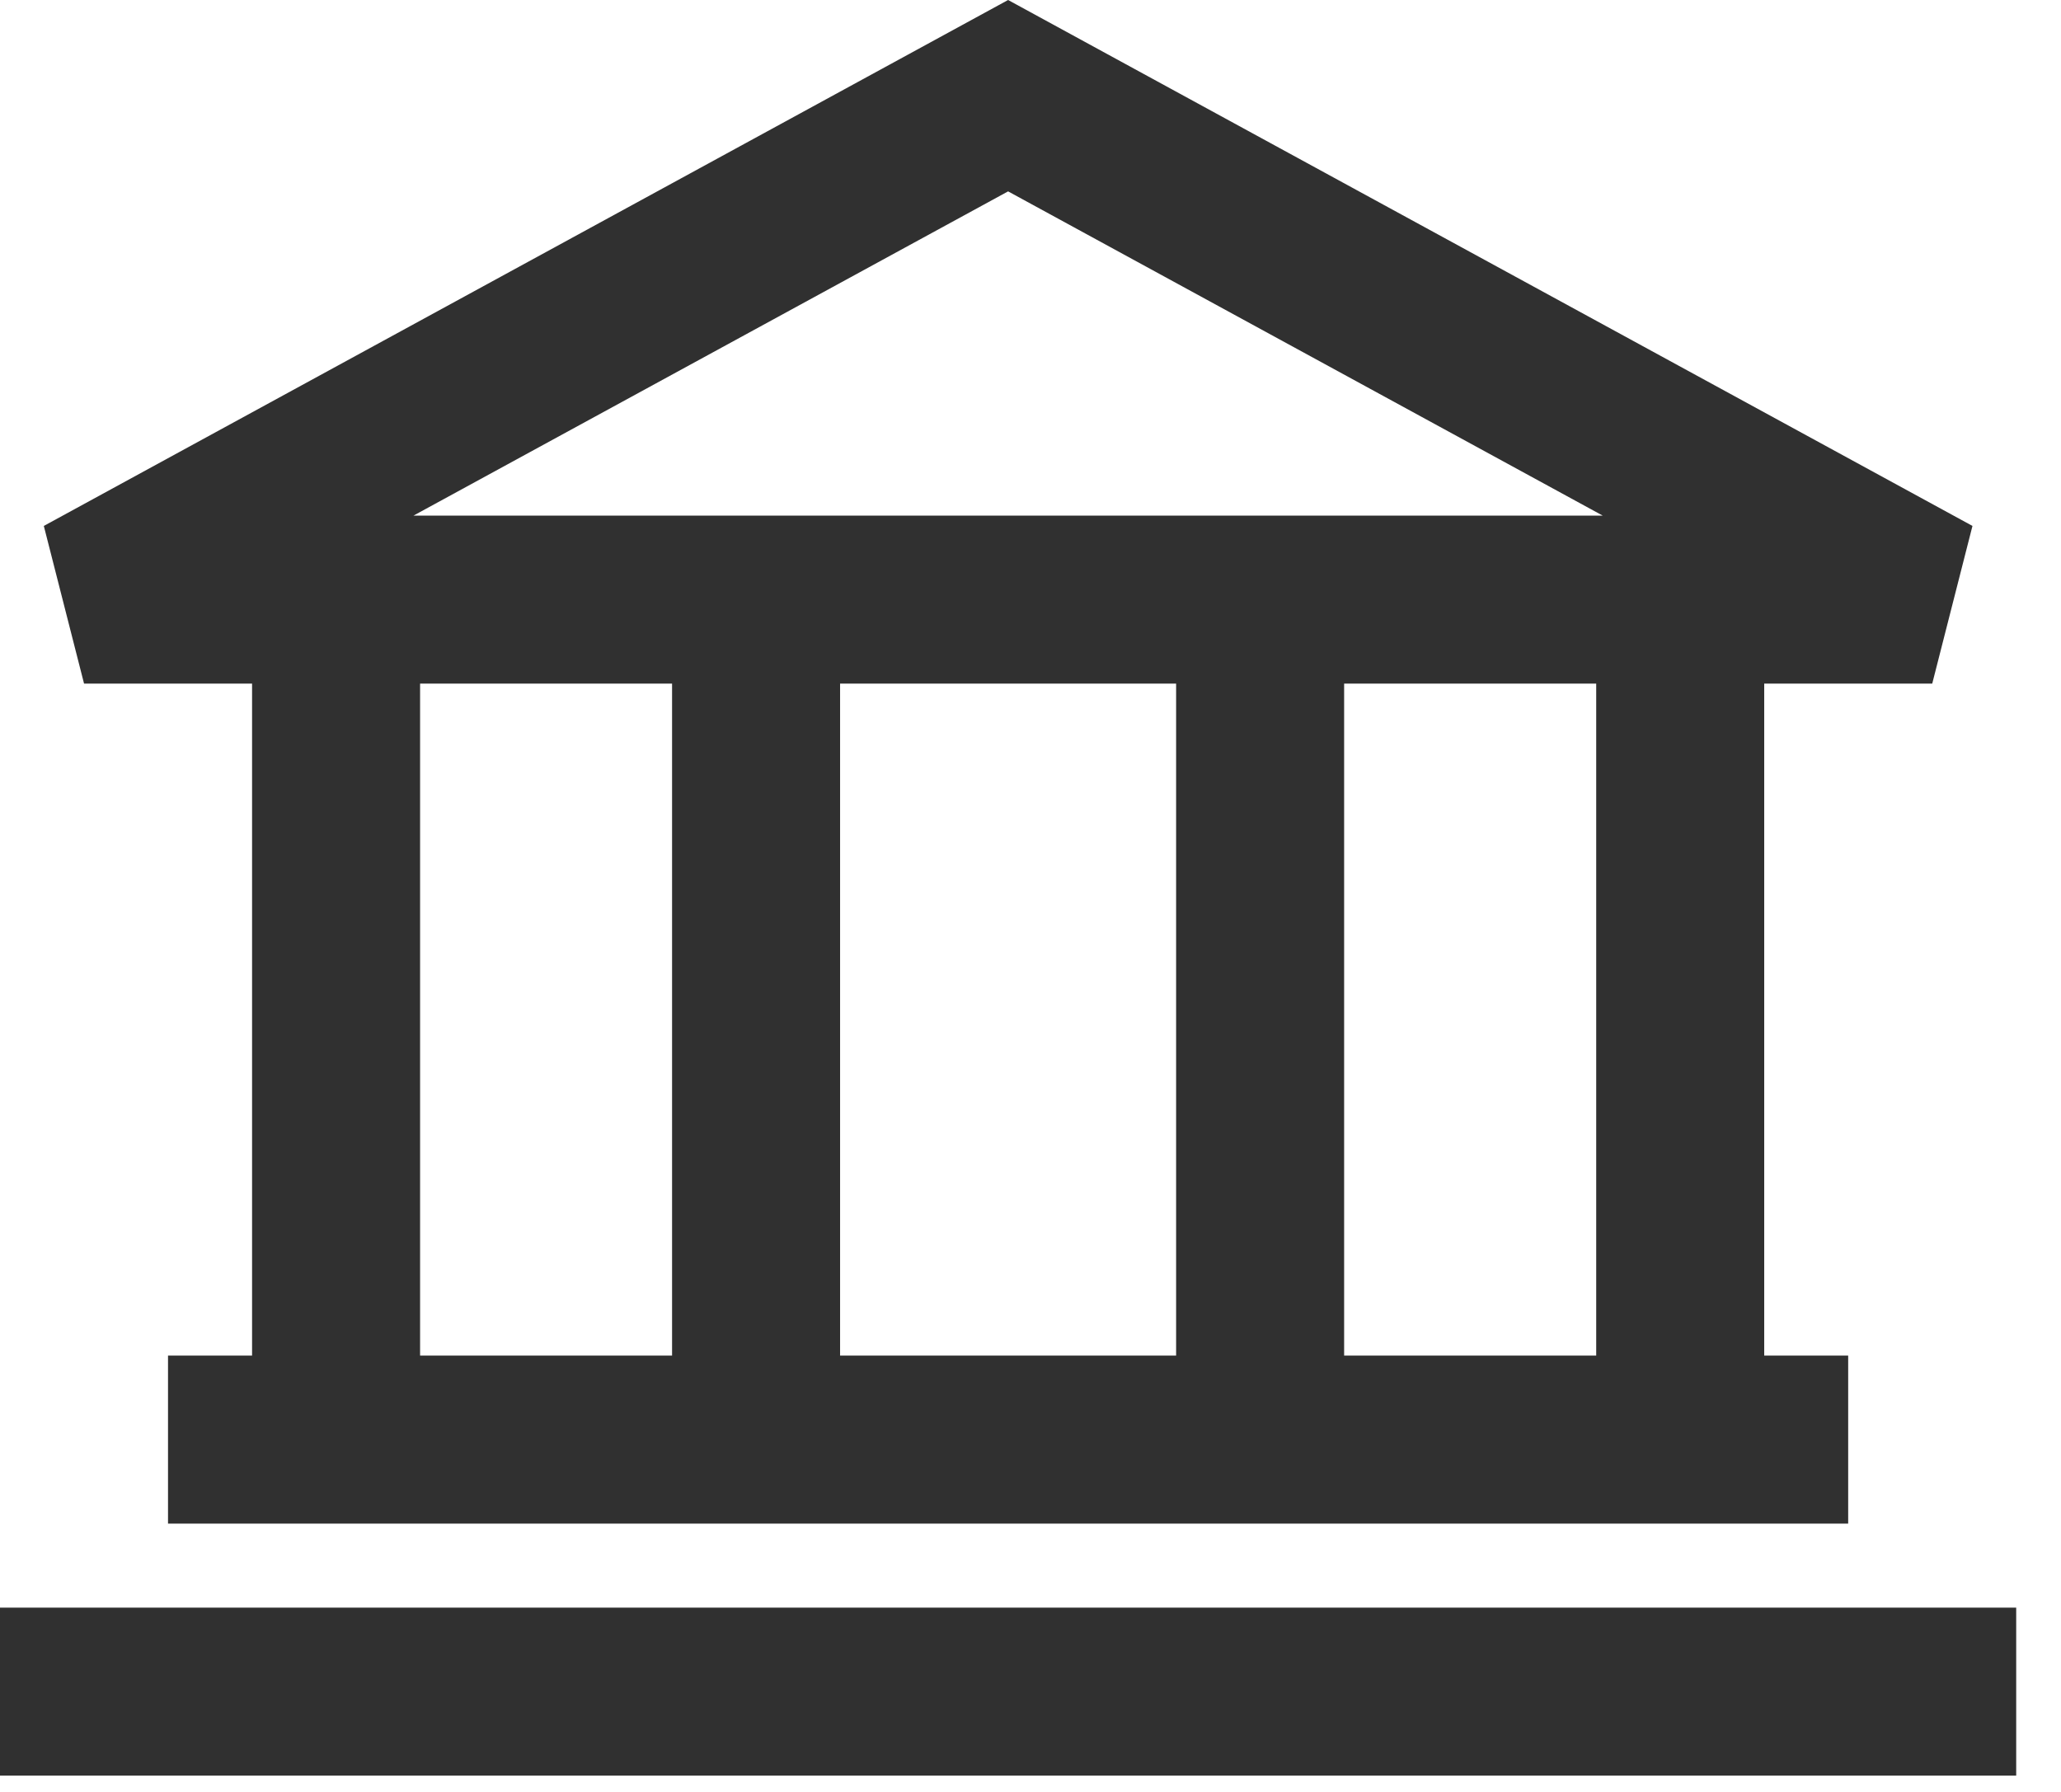 <svg width="23" height="20" viewBox="0 0 23 20" fill="none" xmlns="http://www.w3.org/2000/svg">
<path fill-rule="evenodd" clip-rule="evenodd" d="M22.012 5.87L11.25 0L0.489 5.87L0.938 7.63H2.813V15.13H1.875V17.005H20.625V15.13H19.688V7.63H21.563L22.012 5.87ZM4.688 15.13V7.63H7.5V15.13H4.688ZM9.375 15.13V7.63H13.125V15.13H9.375ZM15 15.13V7.63H17.813V15.13H15ZM11.25 2.136L17.886 5.755H4.614L11.25 2.136ZM0 19.818H22.5V17.943H0V19.818Z" fill="black" fill-opacity="0.81"/>
</svg>
